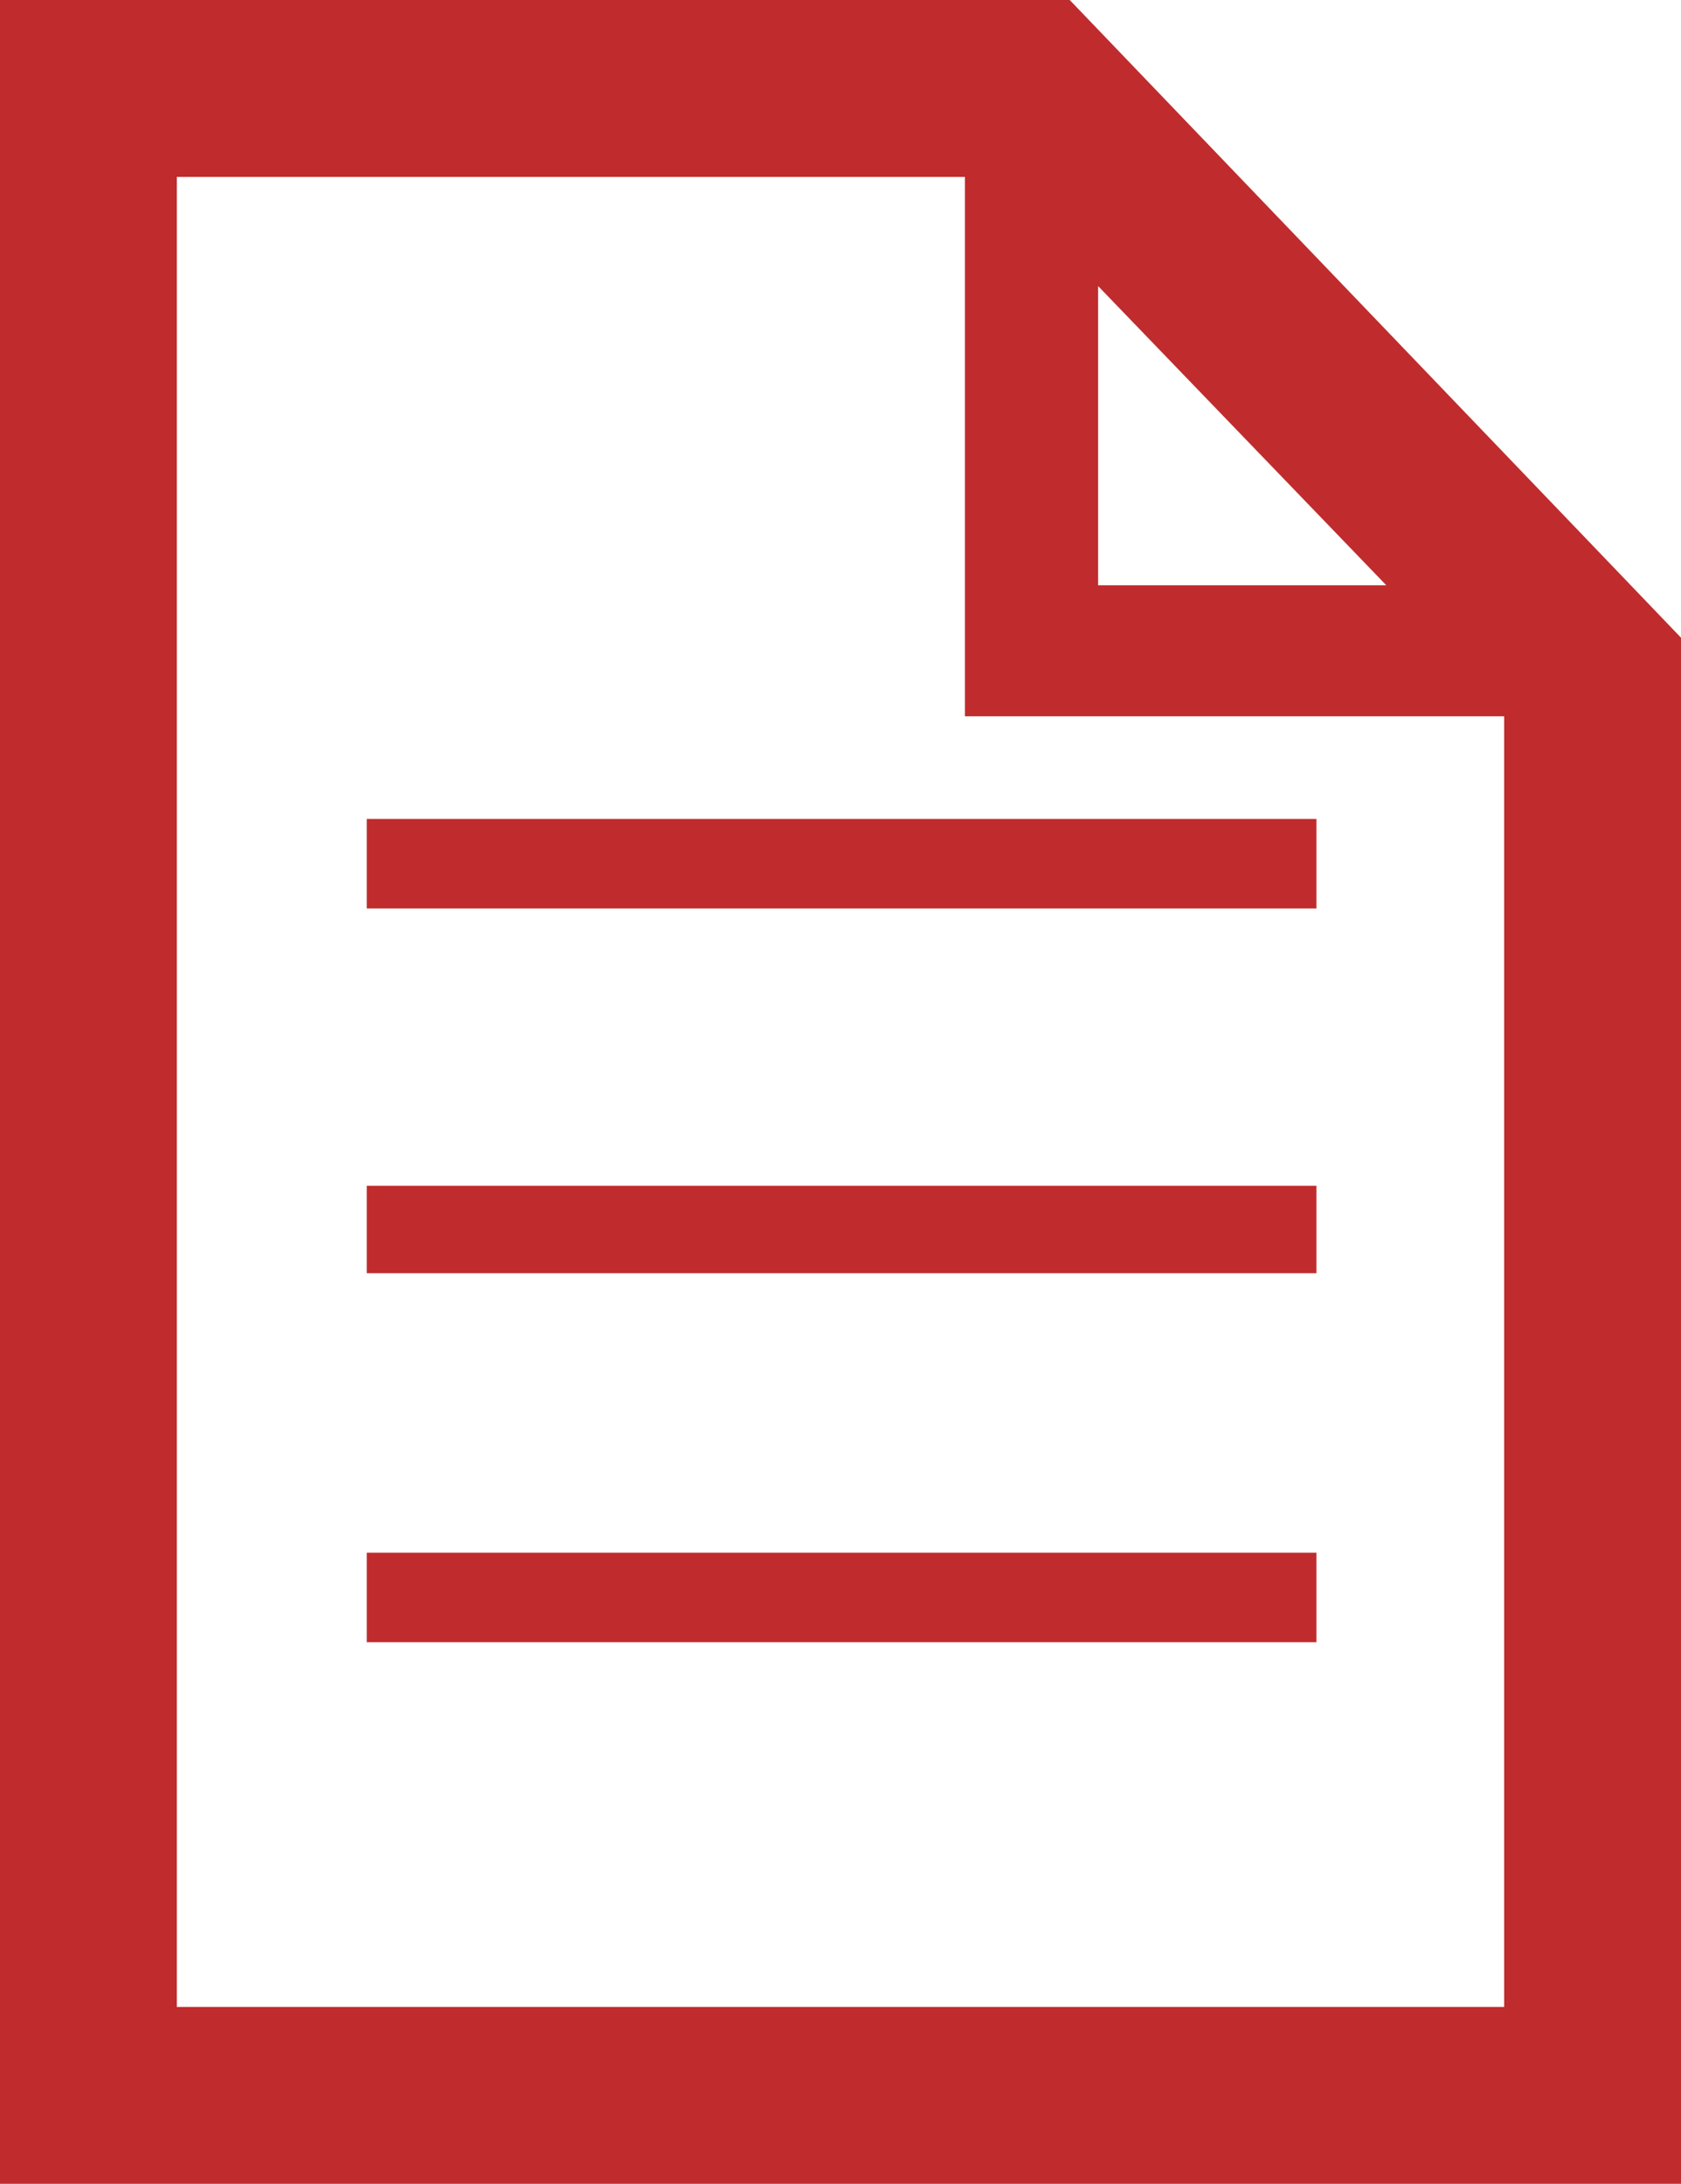 <?xml version="1.0" encoding="utf-8"?>
<!-- Generator: Adobe Illustrator 19.1.0, SVG Export Plug-In . SVG Version: 6.00 Build 0)  -->
<svg version="1.1" id="Layer_1" xmlns="http://www.w3.org/2000/svg" xmlns:xlink="http://www.w3.org/1999/xlink" x="0px" y="0px"
	 viewBox="-31 20.7 77 100" style="enable-background:new -31 20.7 77 100;" xml:space="preserve">
<style type="text/css">
	.st0{fill:#C02C2D;}
</style>
<path class="st0" d="M18,20.7h-49v100h77V49.9L18,20.7z M19.3,33.8l13.2,13.7H19.3V33.8z M37.9,112.6h-60.8V28.8h36.1v24.7h24.7
	L37.9,112.6L37.9,112.6z"/>
<rect x="-14.2" y="58.2" class="st0" width="43.5" height="4.1"/>
<rect x="-14.2" y="75" class="st0" width="43.5" height="4"/>
<rect x="-14.2" y="91.8" class="st0" width="43.5" height="4.1"/>
</svg>
